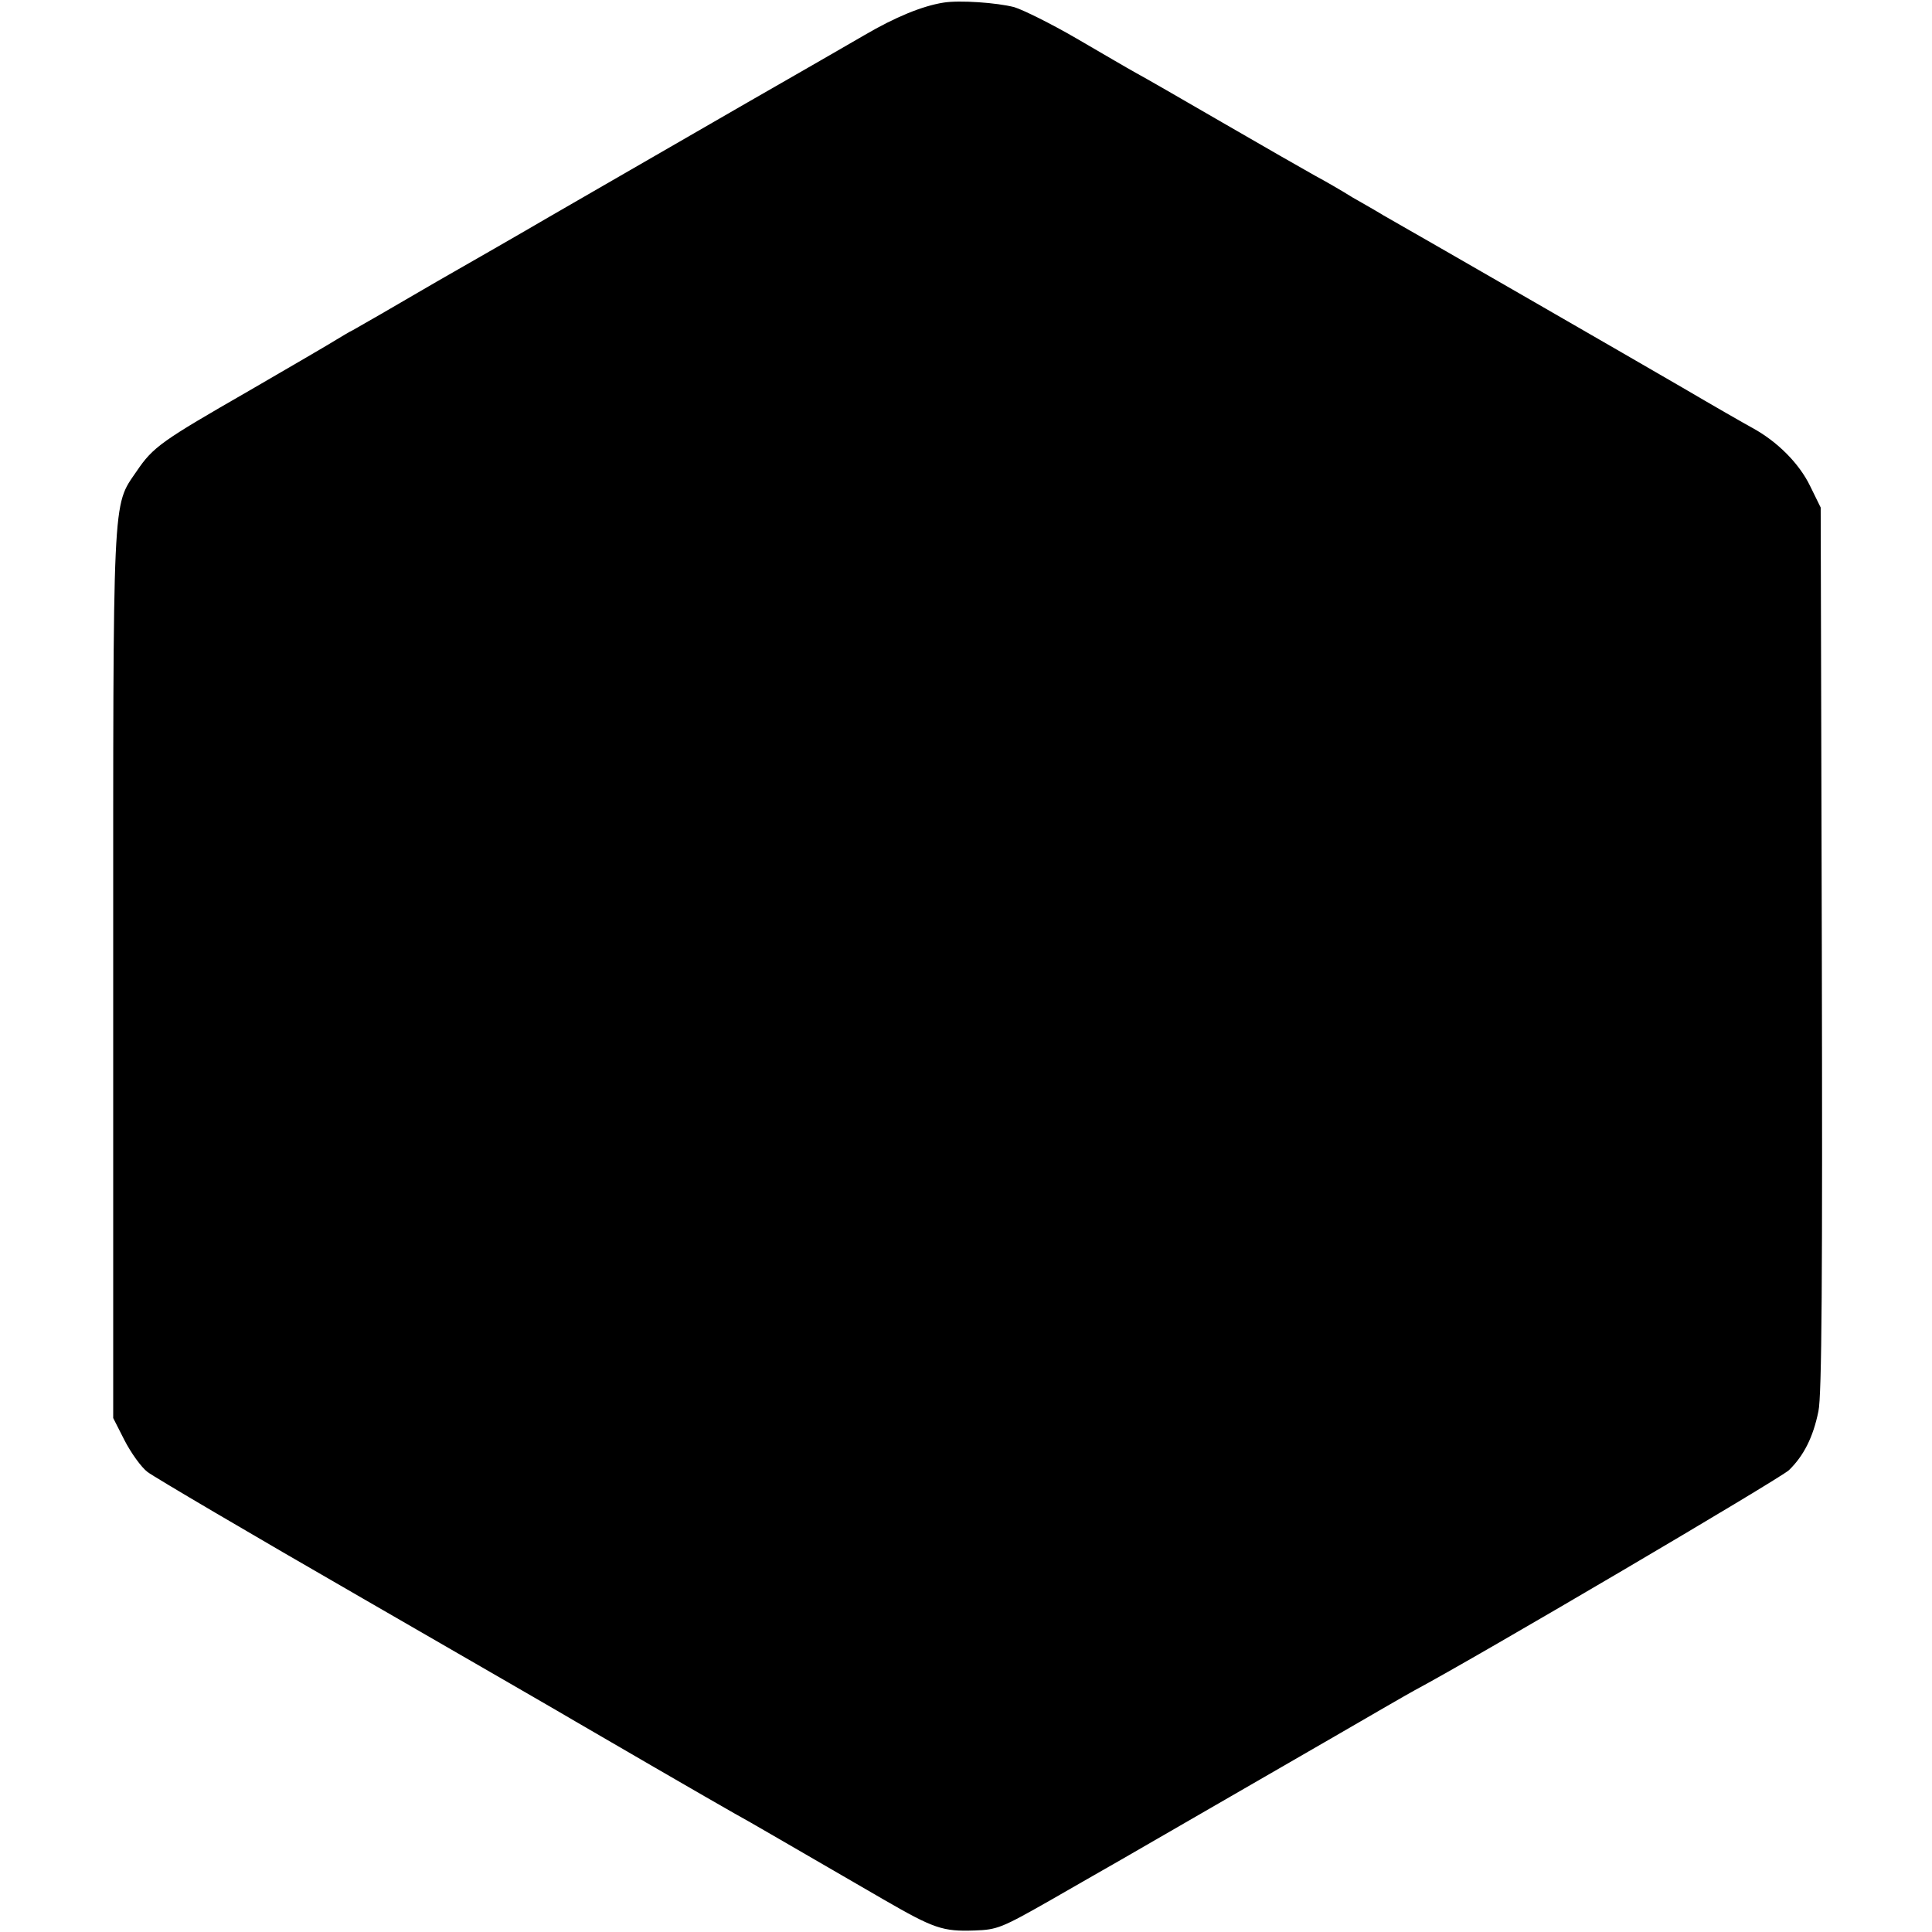 <?xml version="1.0" standalone="no"?>
<!DOCTYPE svg PUBLIC "-//W3C//DTD SVG 20010904//EN"
 "http://www.w3.org/TR/2001/REC-SVG-20010904/DTD/svg10.dtd">
<svg version="1.0" xmlns="http://www.w3.org/2000/svg"
 width="512pt" height="512pt" viewBox="0 0 512 512"
 preserveAspectRatio="xMidYMid meet">
<g transform="translate(0,512) scale(0.1,-0.1)"
fill="#000000" stroke="none">
<path d="M2500 5113 c-56 -9 -127 -38 -209 -86 -47 -27 -99 -57 -116 -67 -16
-9 -104 -60 -195 -112 -303 -175 -555 -320 -587 -339 -17 -10 -123 -71 -235
-135 -111 -65 -212 -123 -223 -129 -11 -5 -31 -18 -45 -26 -14 -9 -117 -69
-229 -134 -233 -134 -255 -149 -299 -214 -65 -95 -62 -45 -62 -1337 l0 -1172
30 -59 c17 -33 44 -71 61 -84 17 -13 275 -165 572 -336 298 -172 551 -318 562
-325 34 -20 377 -219 420 -243 39 -21 151 -87 395 -228 135 -78 158 -86 243
-83 60 2 72 7 202 81 77 44 160 92 185 106 88 51 388 224 568 328 100 58 195
113 210 121 167 89 970 562 993 584 39 38 64 87 78 156 9 41 11 354 9 1225
l-3 1170 -28 57 c-29 60 -87 118 -153 154 -22 12 -104 59 -184 106 -122 71
-698 403 -795 458 -16 10 -53 31 -81 47 -27 17 -72 43 -100 58 -27 15 -137 78
-244 140 -107 62 -211 122 -230 132 -20 11 -90 52 -157 91 -67 39 -142 76
-165 83 -46 12 -146 19 -188 12z"/>
</g>
</svg>
